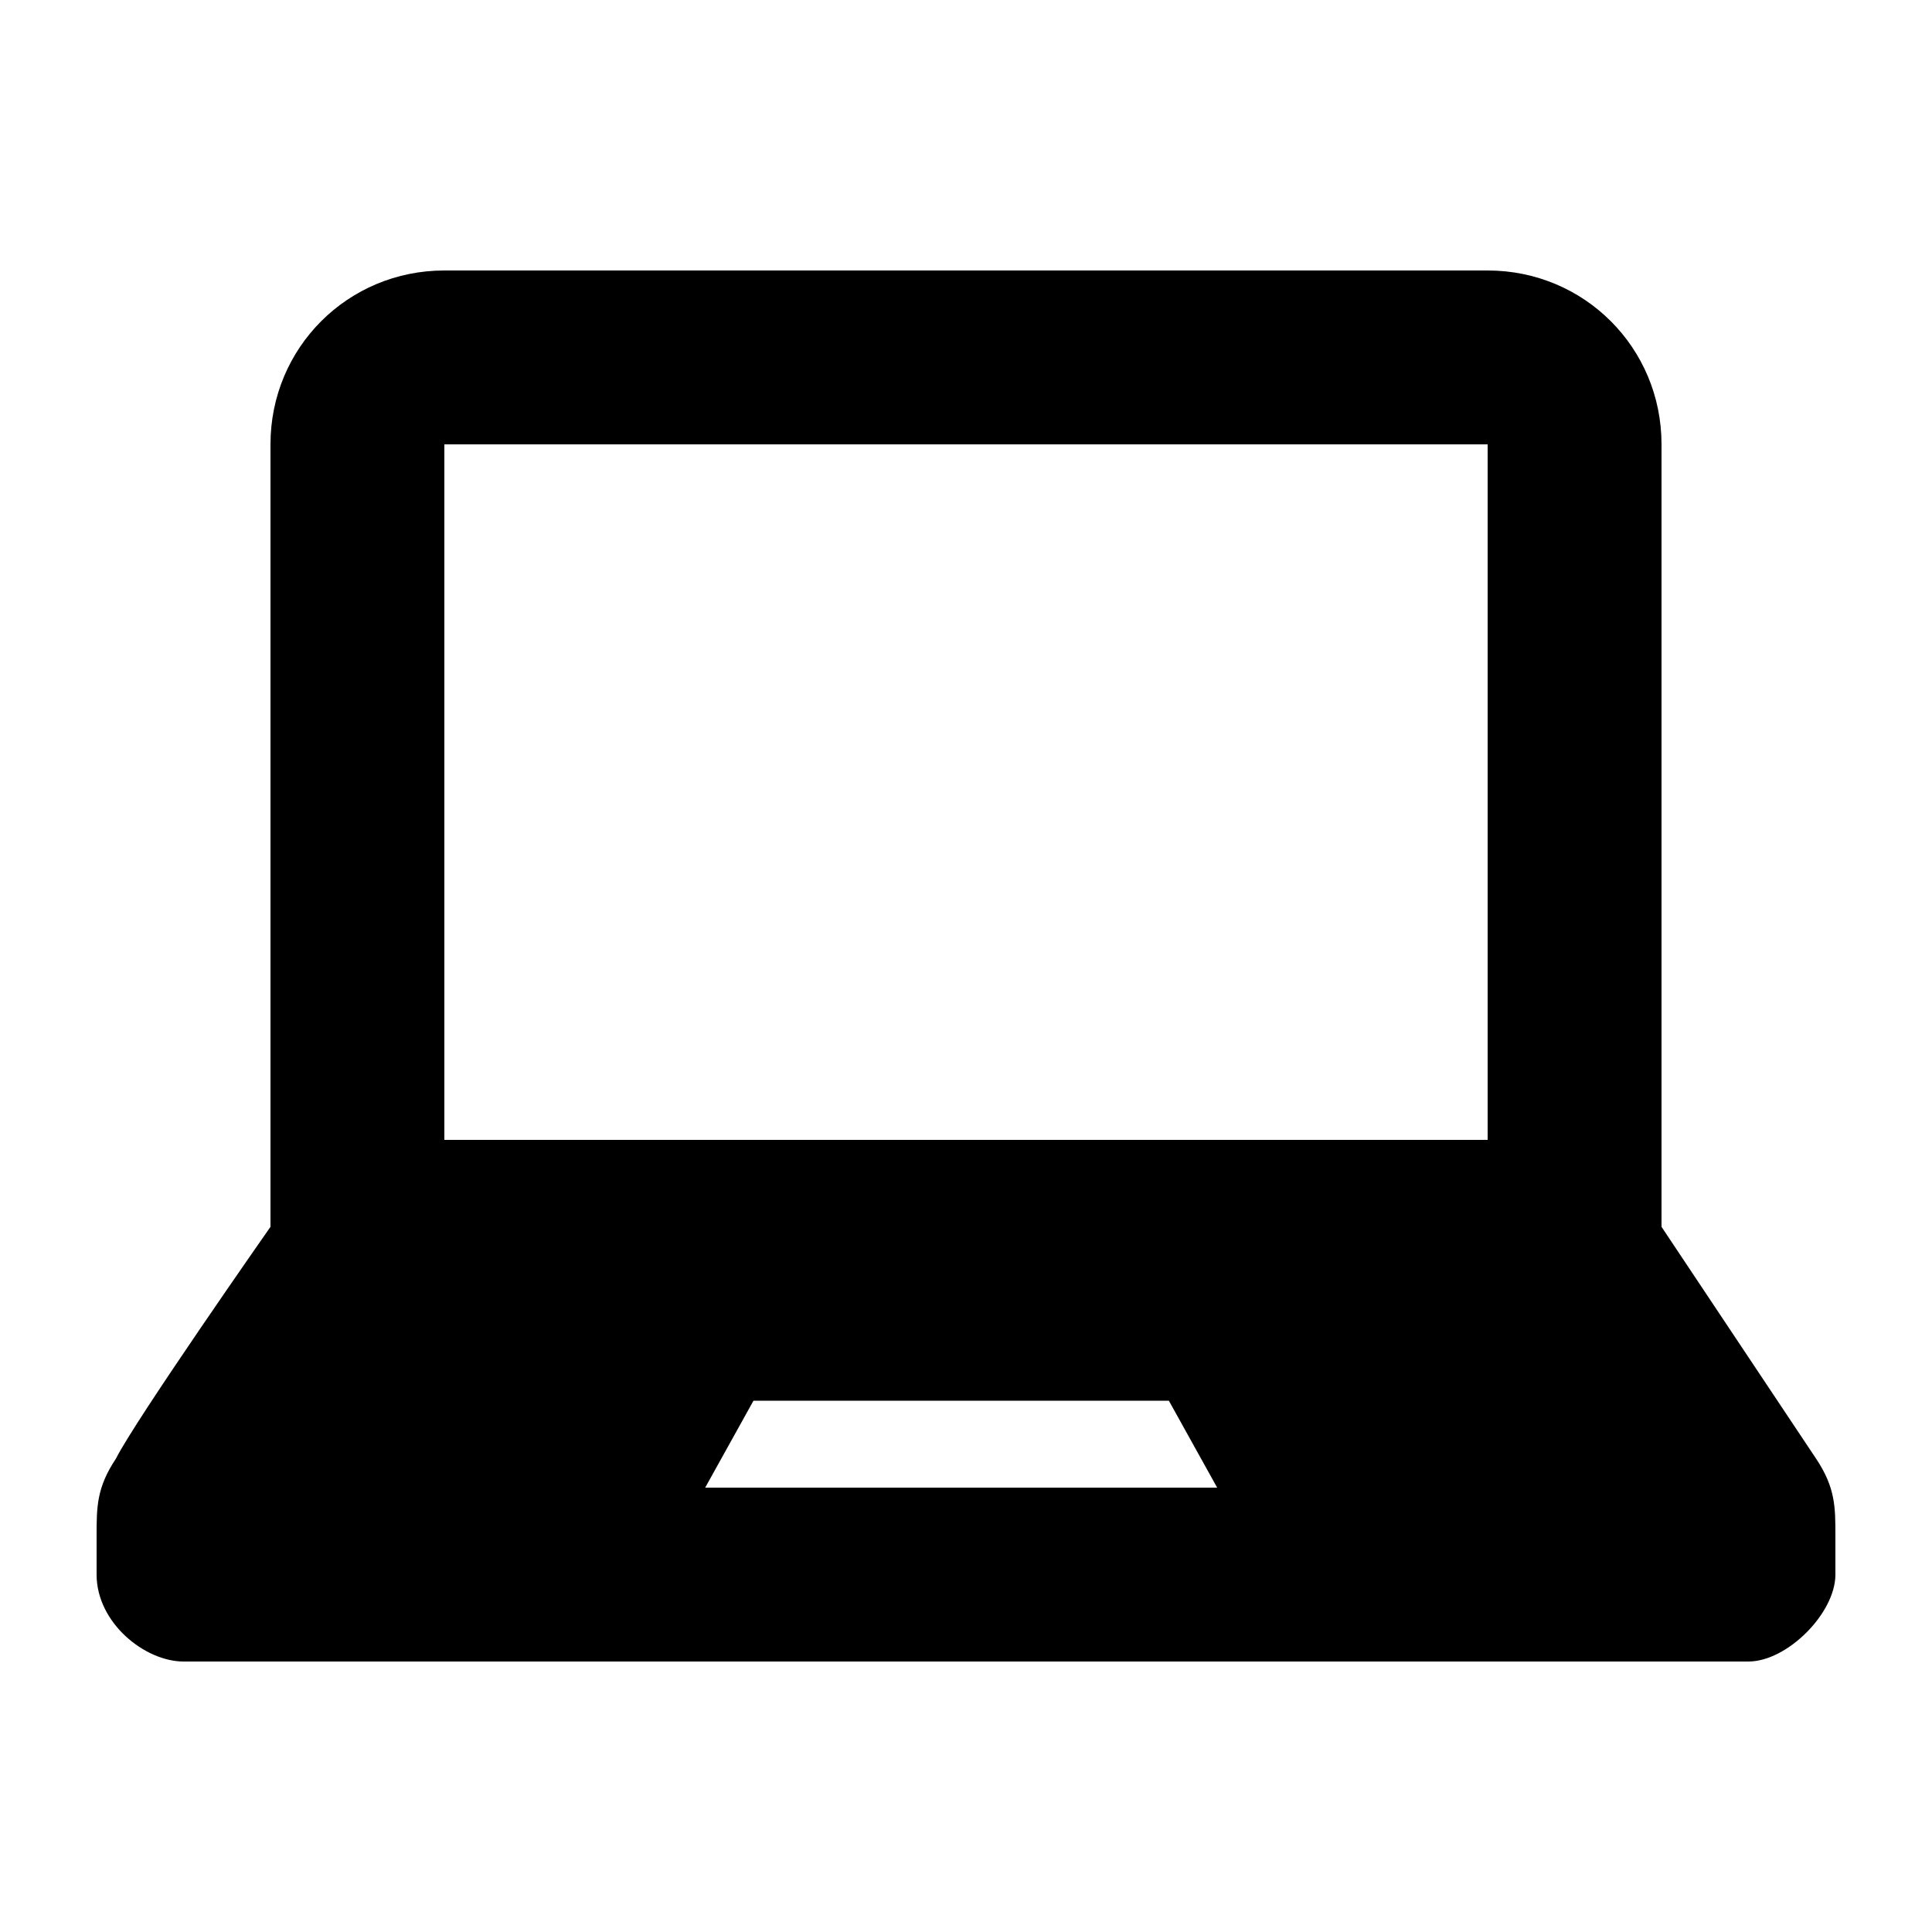 <?xml version="1.0" encoding="utf-8"?>
<!-- Generator: Adobe Illustrator 20.1.0, SVG Export Plug-In . SVG Version: 6.00 Build 0)  -->
<svg version="1.0" id="Calque_1" xmlns="http://www.w3.org/2000/svg" xmlns:xlink="http://www.w3.org/1999/xlink" x="0px" y="0px"
	 viewBox="0 0 20 20" style="enable-background:new 0 0 20 20;" xml:space="preserve">
<path d="M18.8,15.1c-0.2-0.3-1.6-2.4-1.6-2.4V4.6c0-1-0.8-1.8-1.8-1.8H4.6c-1,0-1.8,0.8-1.8,1.8v8.1c0,0-1.4,2-1.6,2.4
	C1,15.4,1,15.6,1,15.9v0.4c0,0.5,0.5,0.9,0.9,0.9h16.2c0.4,0,0.9-0.5,0.9-0.9v-0.4C19,15.6,19,15.4,18.8,15.1z M7.3,15.4l0.5-0.9
	h4.3l0.5,0.9H7.3z M15.4,11.8H4.6V4.6h10.8V11.8z"/>
</svg>

